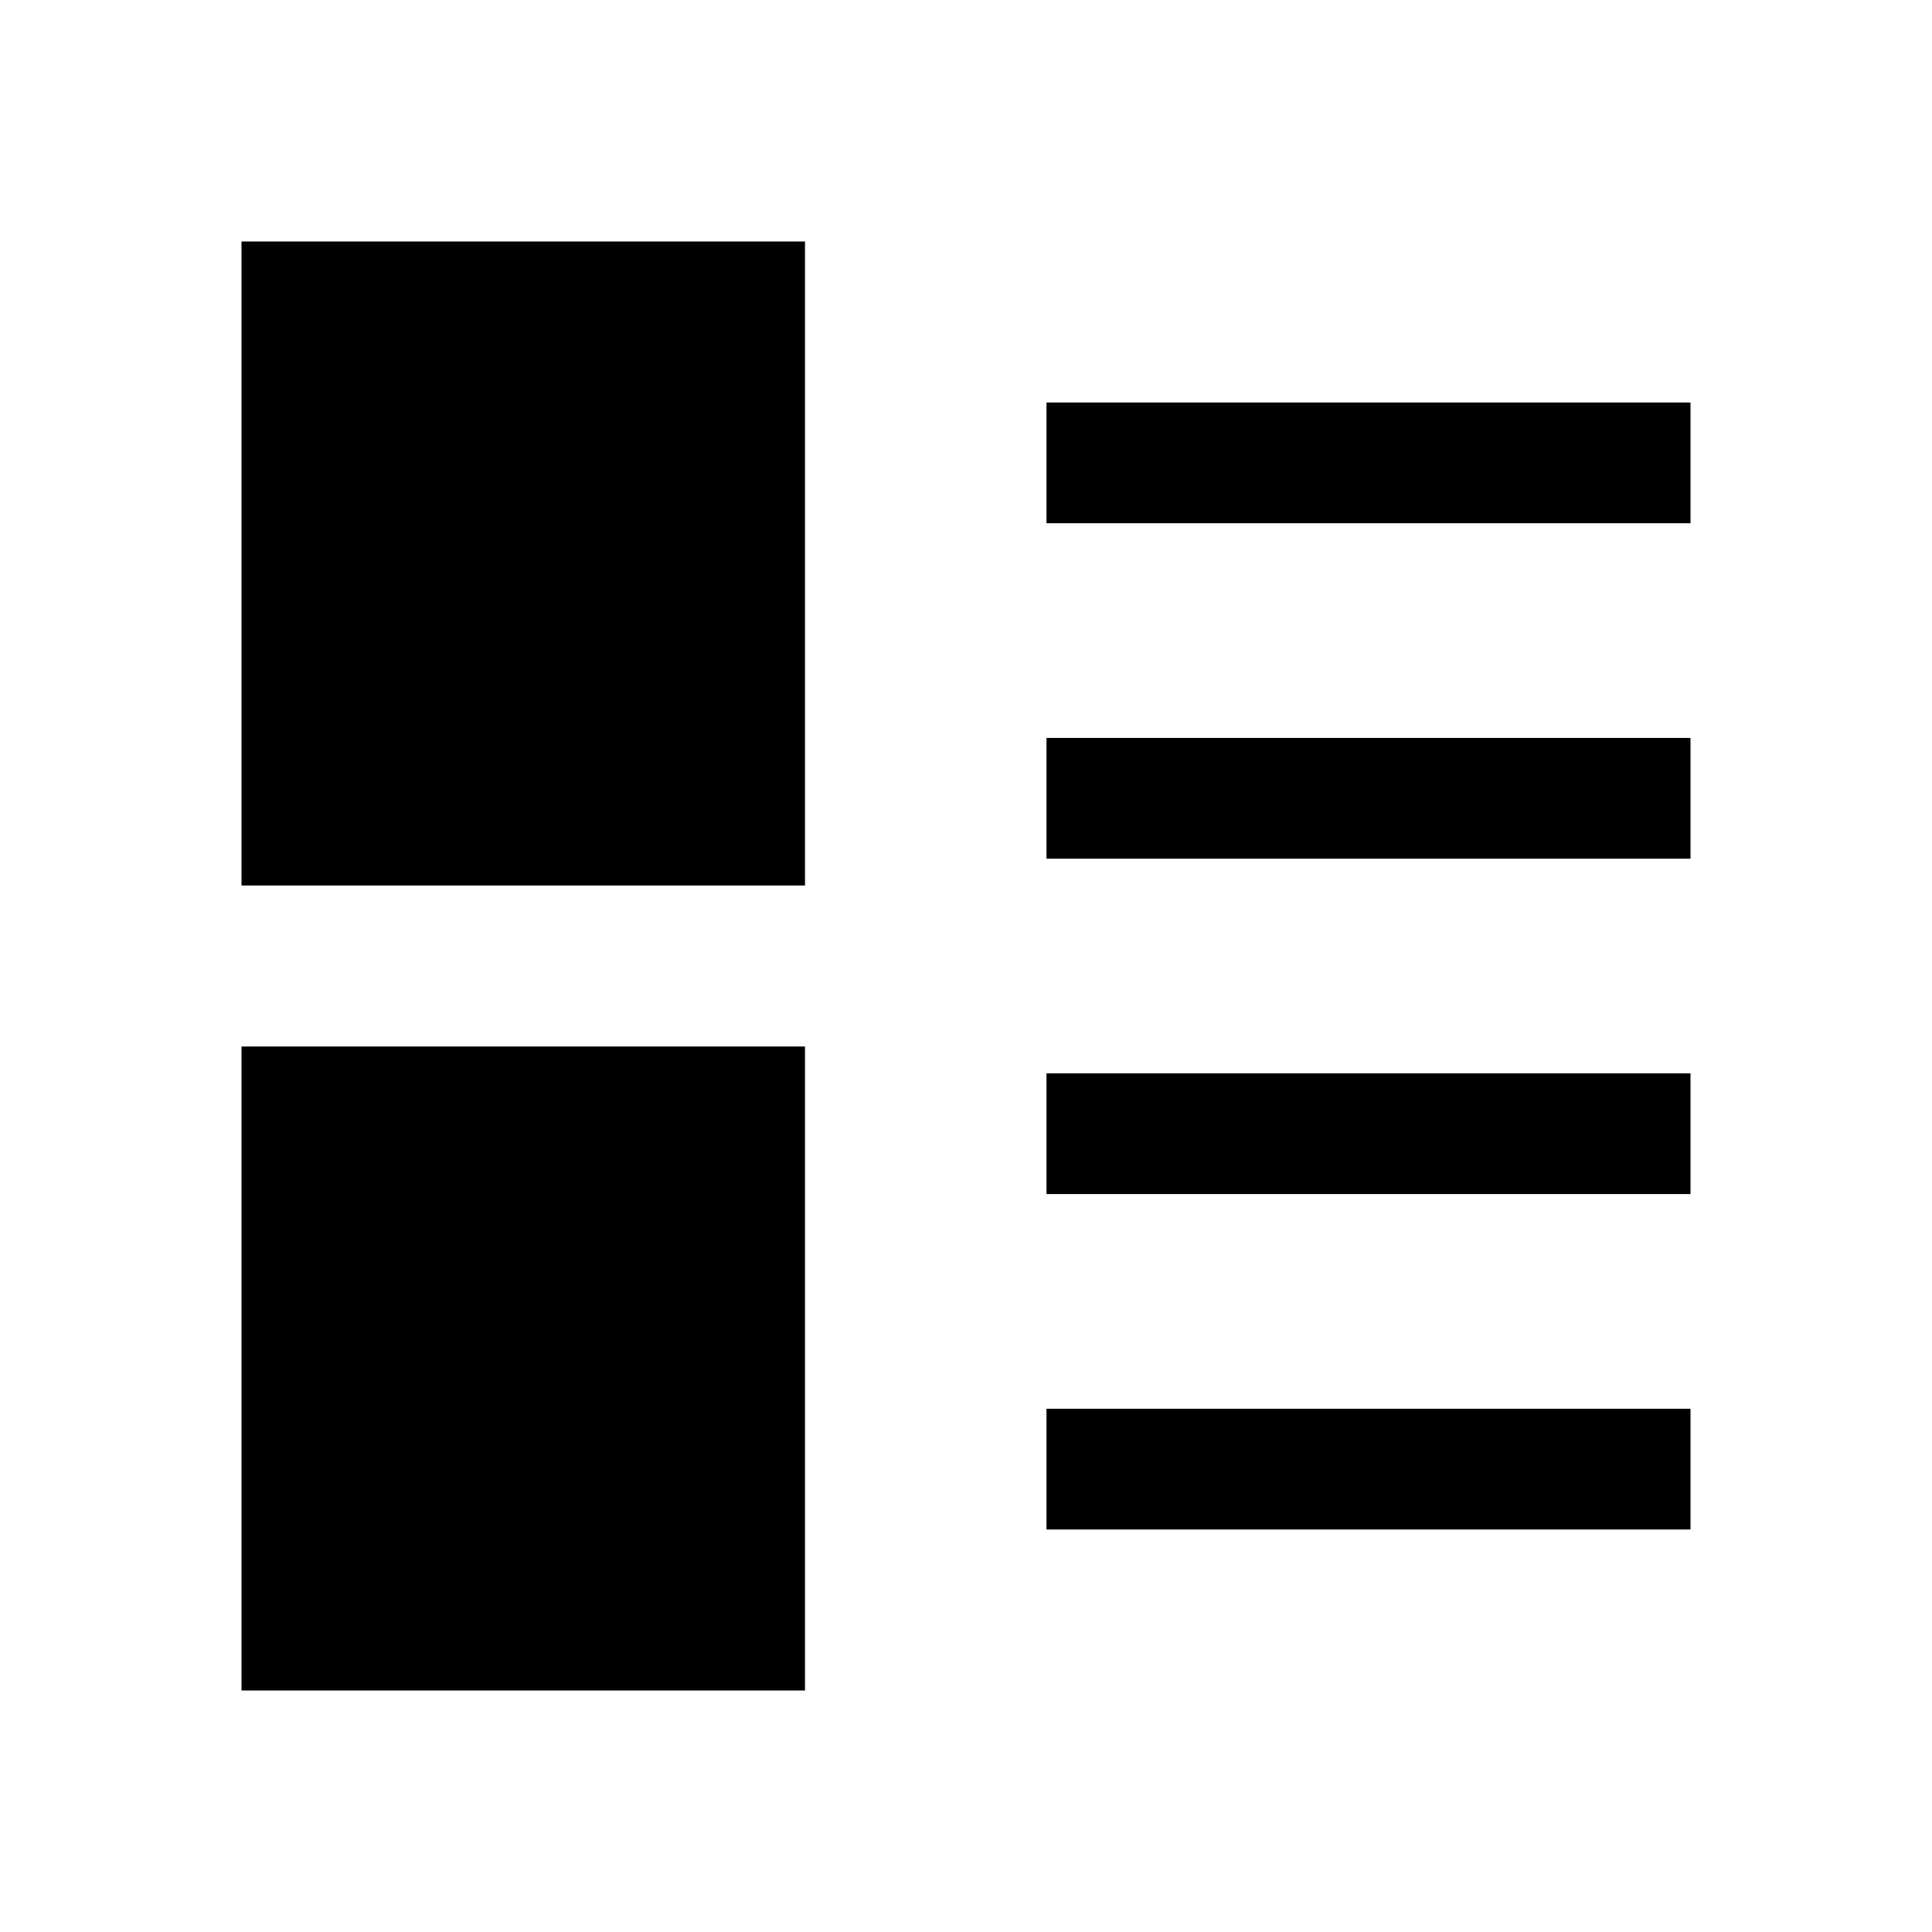 <svg fill="none" viewBox="0 0 24 24" xmlns="http://www.w3.org/2000/svg">
  <path fill="currentColor" d="M8.5 4.5h-4v5h4v-5ZM3 3v8h7V3H3Zm10 16h8v-1.5h-8V19Zm0-4.167h8v-1.5h-8v1.5Zm0-4.166h8v-1.5h-8v1.5ZM13 5v1.5h8V5h-8Zm-8.5 9.5h4v5h-4v-5ZM3 21v-8h7v8H3Z" clip-rule="evenodd"/>
</svg>
